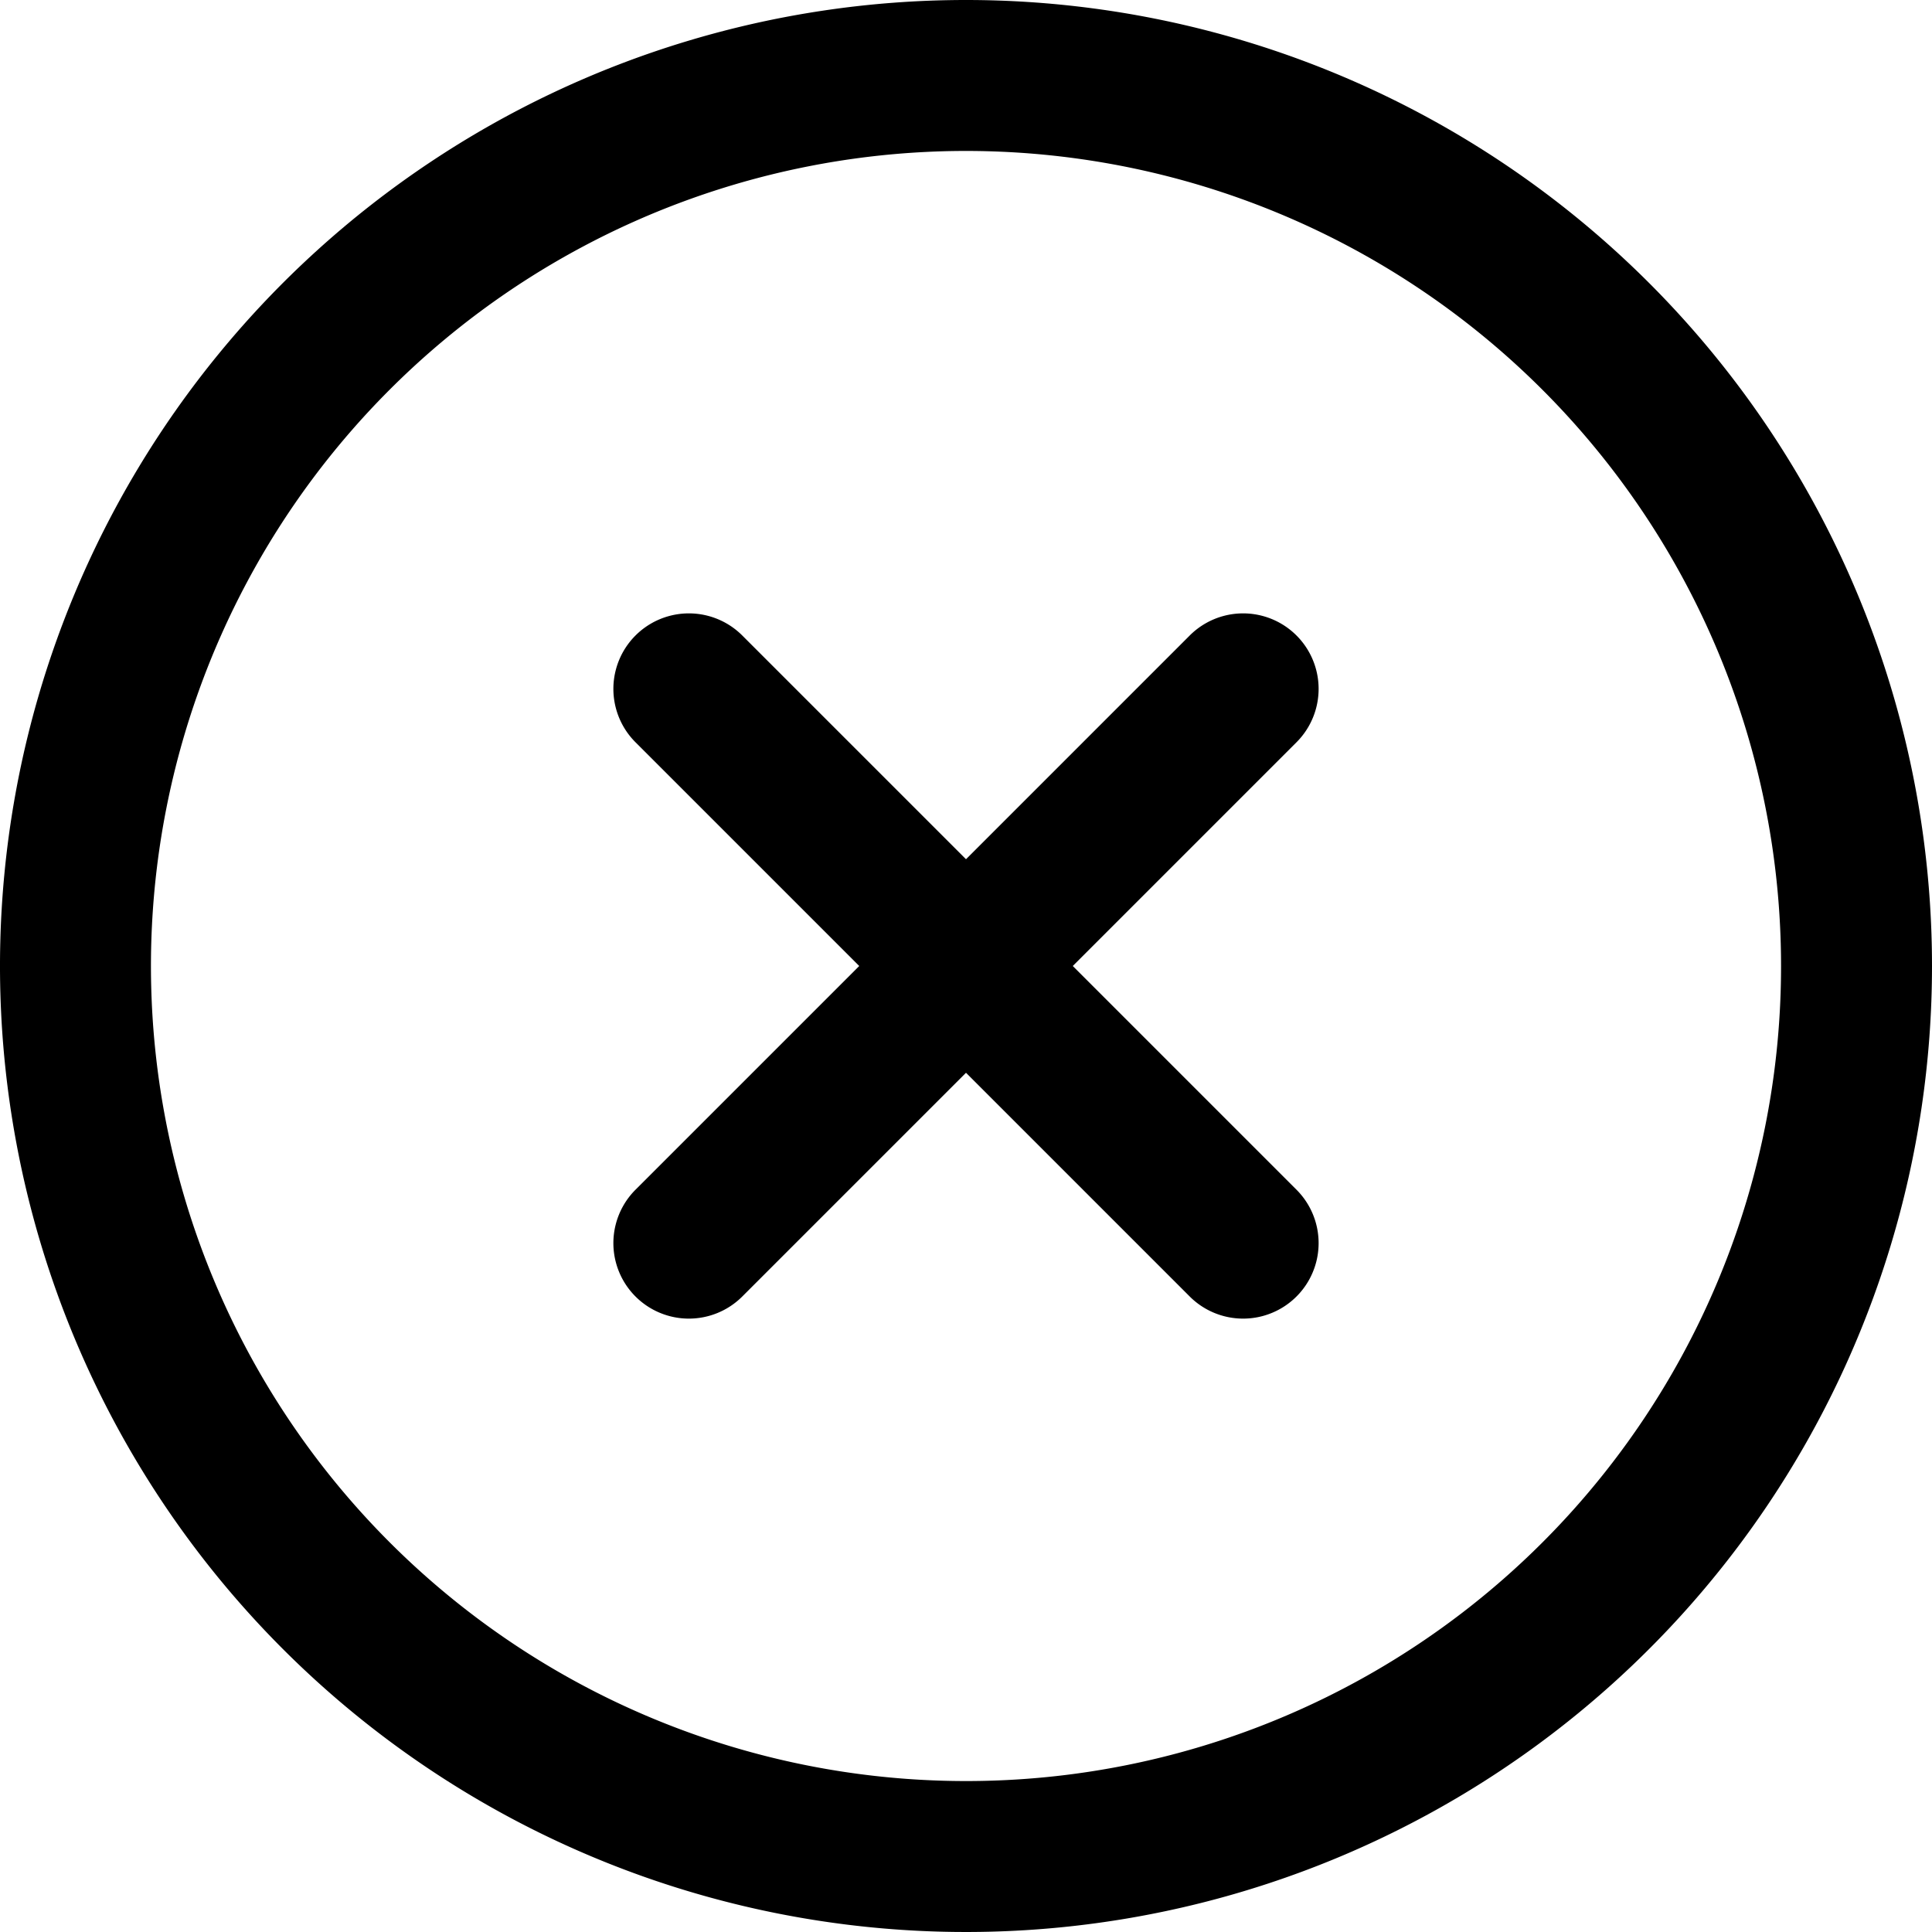 <svg xmlns="http://www.w3.org/2000/svg" width="15" height="15" viewBox="0 0 15 15" fill="currentcolor"><path className="a" d="M7.5,0A7.5,7.5,0,1,0,15,7.5,7.5,7.5,0,0,0,7.5,0Zm0,13.828A6.328,6.328,0,1,1,13.828,7.5,6.325,6.325,0,0,1,7.5,13.828Z"></path><g transform="translate(4.762 4.762)"><path className="a" d="M167.859,167.031l-1.737-1.737,1.737-1.737a.586.586,0,1,0-.829-.829l-1.737,1.737-1.737-1.737a.586.586,0,1,0-.829.829l1.737,1.737-1.737,1.737a.586.586,0,1,0,.829.829l1.737-1.737,1.737,1.737a.586.586,0,1,0,.829-.829Z" transform="translate(-162.555 -162.556)"></path></g></svg>
